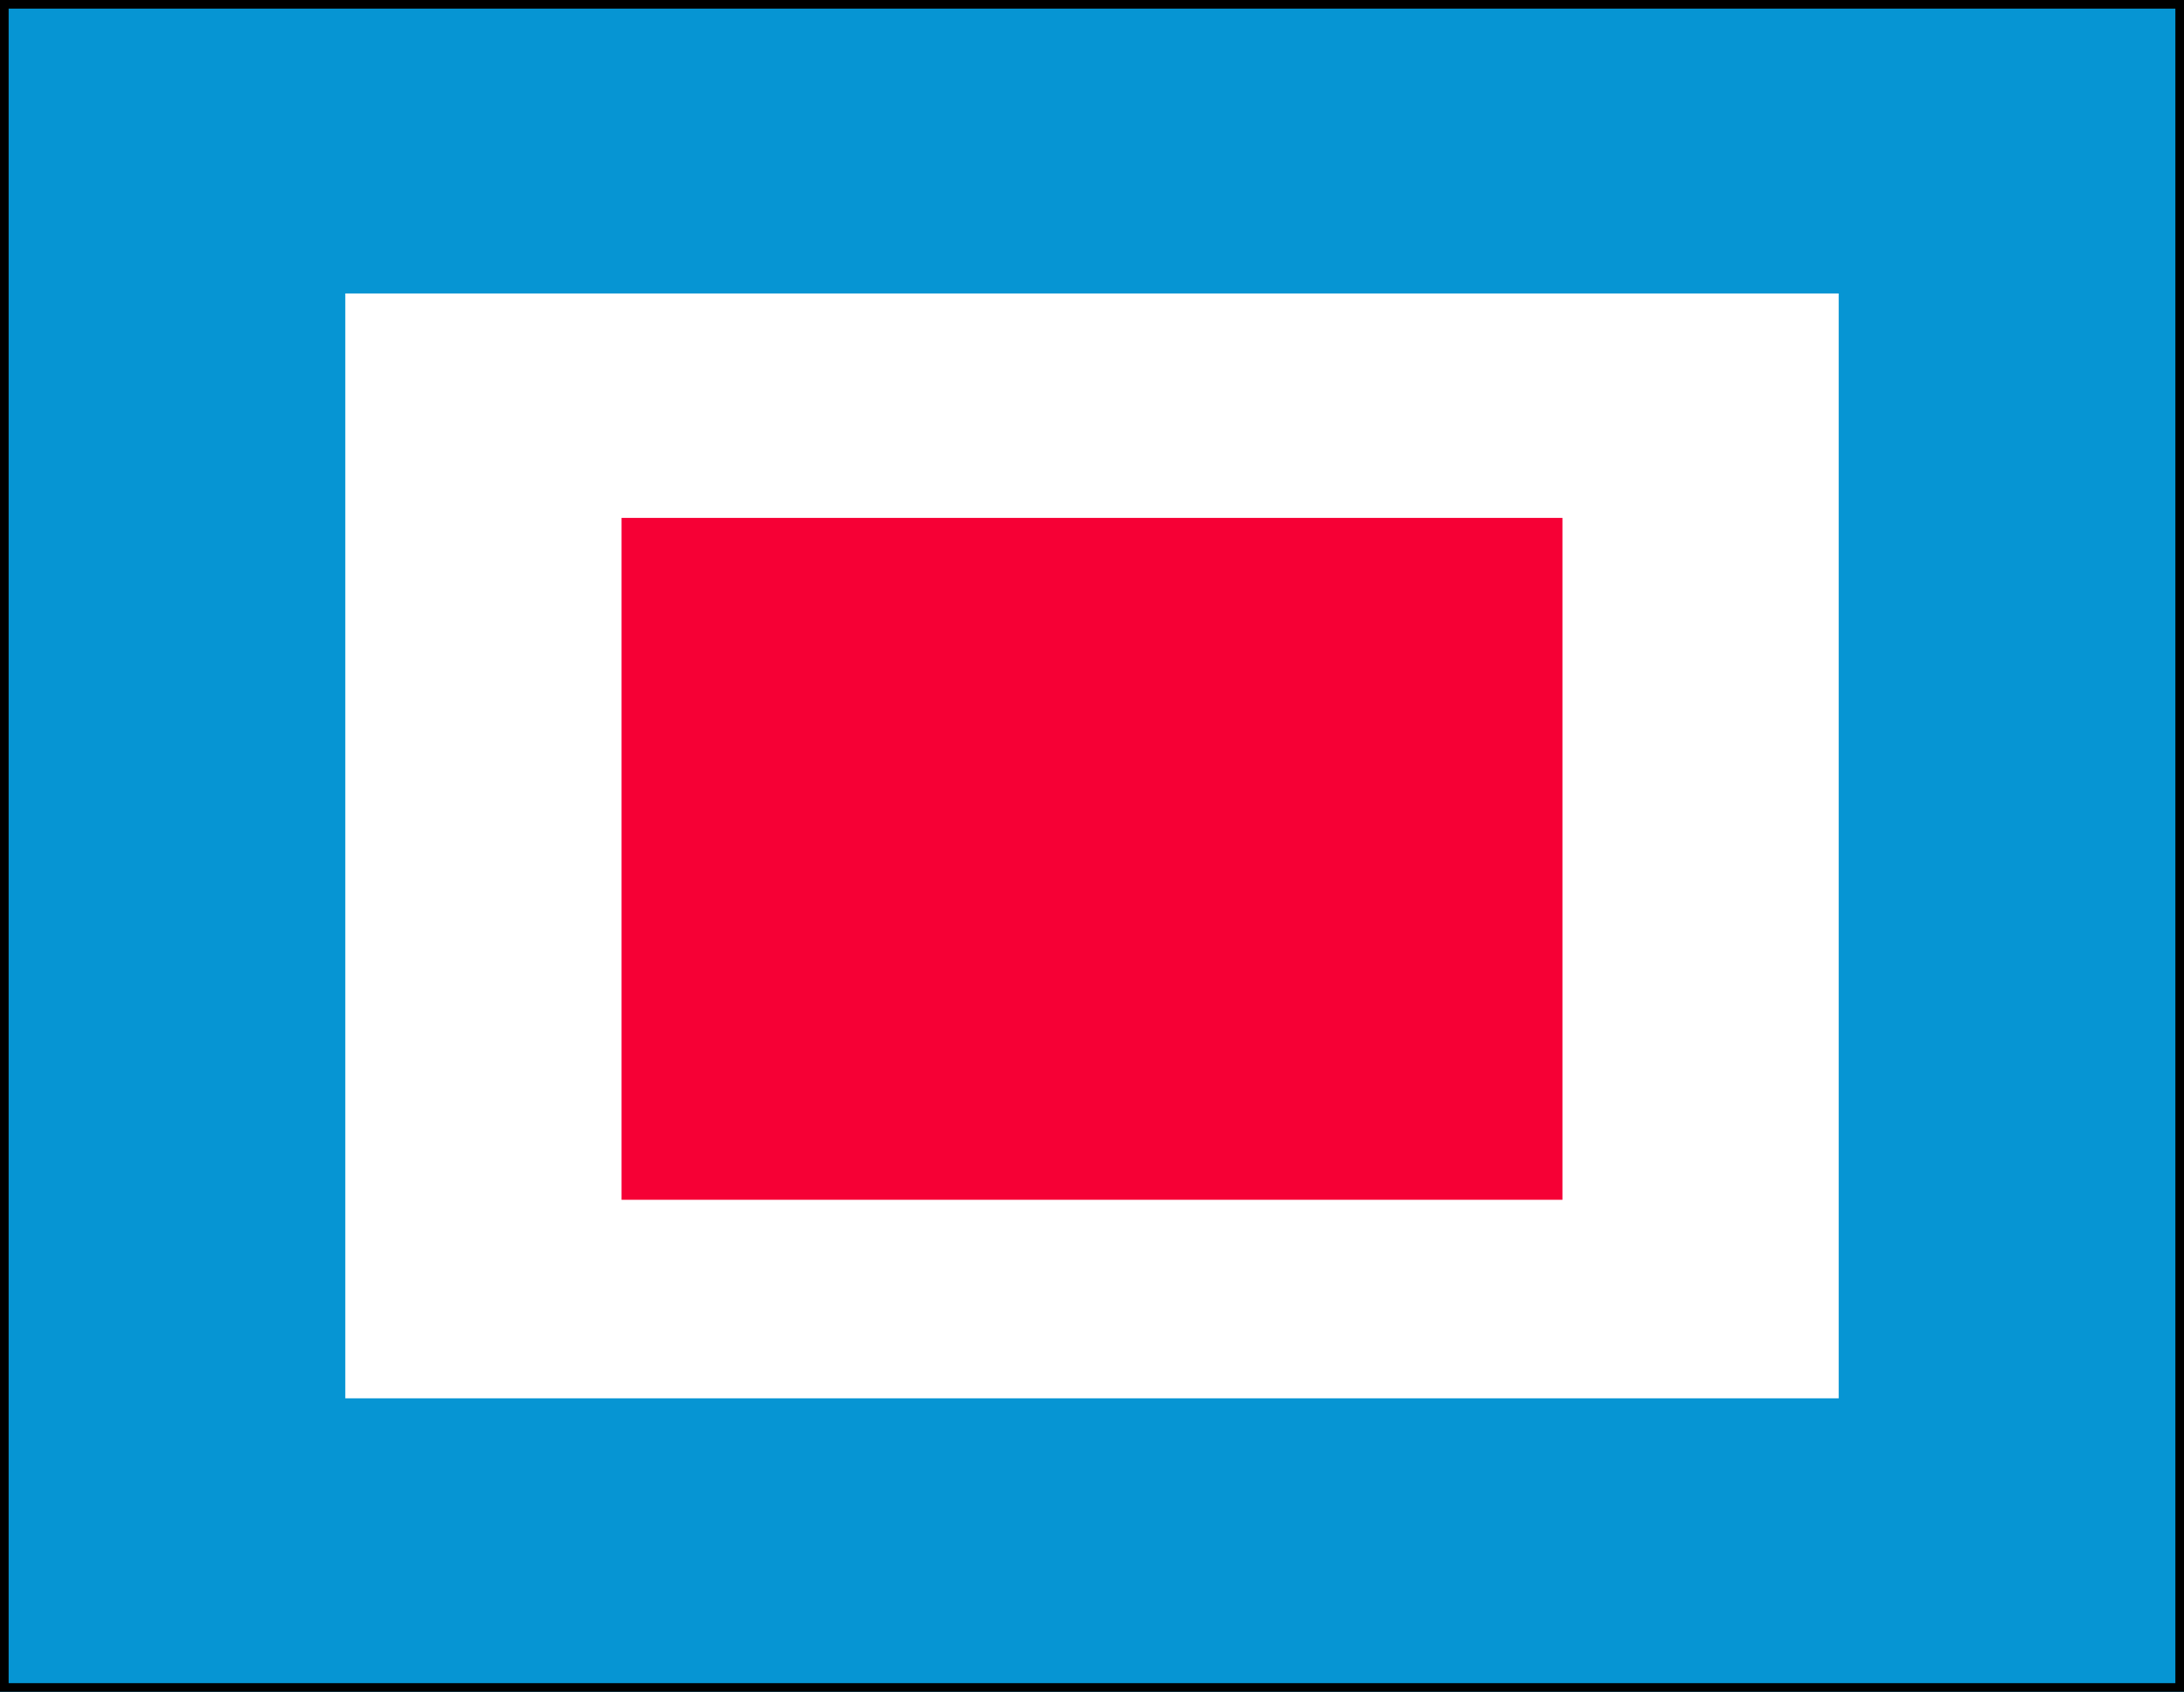 <svg width="253" height="196" viewBox="0 0 253 196" fill="none" xmlns="http://www.w3.org/2000/svg">
<rect x="0" y="0" width="253" height="196" fill="#333333" stroke="none"/>
<g clip-path="url(#clip0)">
<rect width="253" height="196" fill="white"/>
<rect width="253" height="196" fill="#0695D3"/>
<rect x="40" y="34" width="173" height="128" fill="white"/>
<rect x="72" y="60" width="109" height="79" fill="#F60035"/>
<rect x="0.5" y="0.5" width="252" height="195" stroke="black"/>
</g>
<defs>
<clipPath id="clip0">
<rect width="253" height="196" fill="white"/>
</clipPath>
</defs>
</svg>
